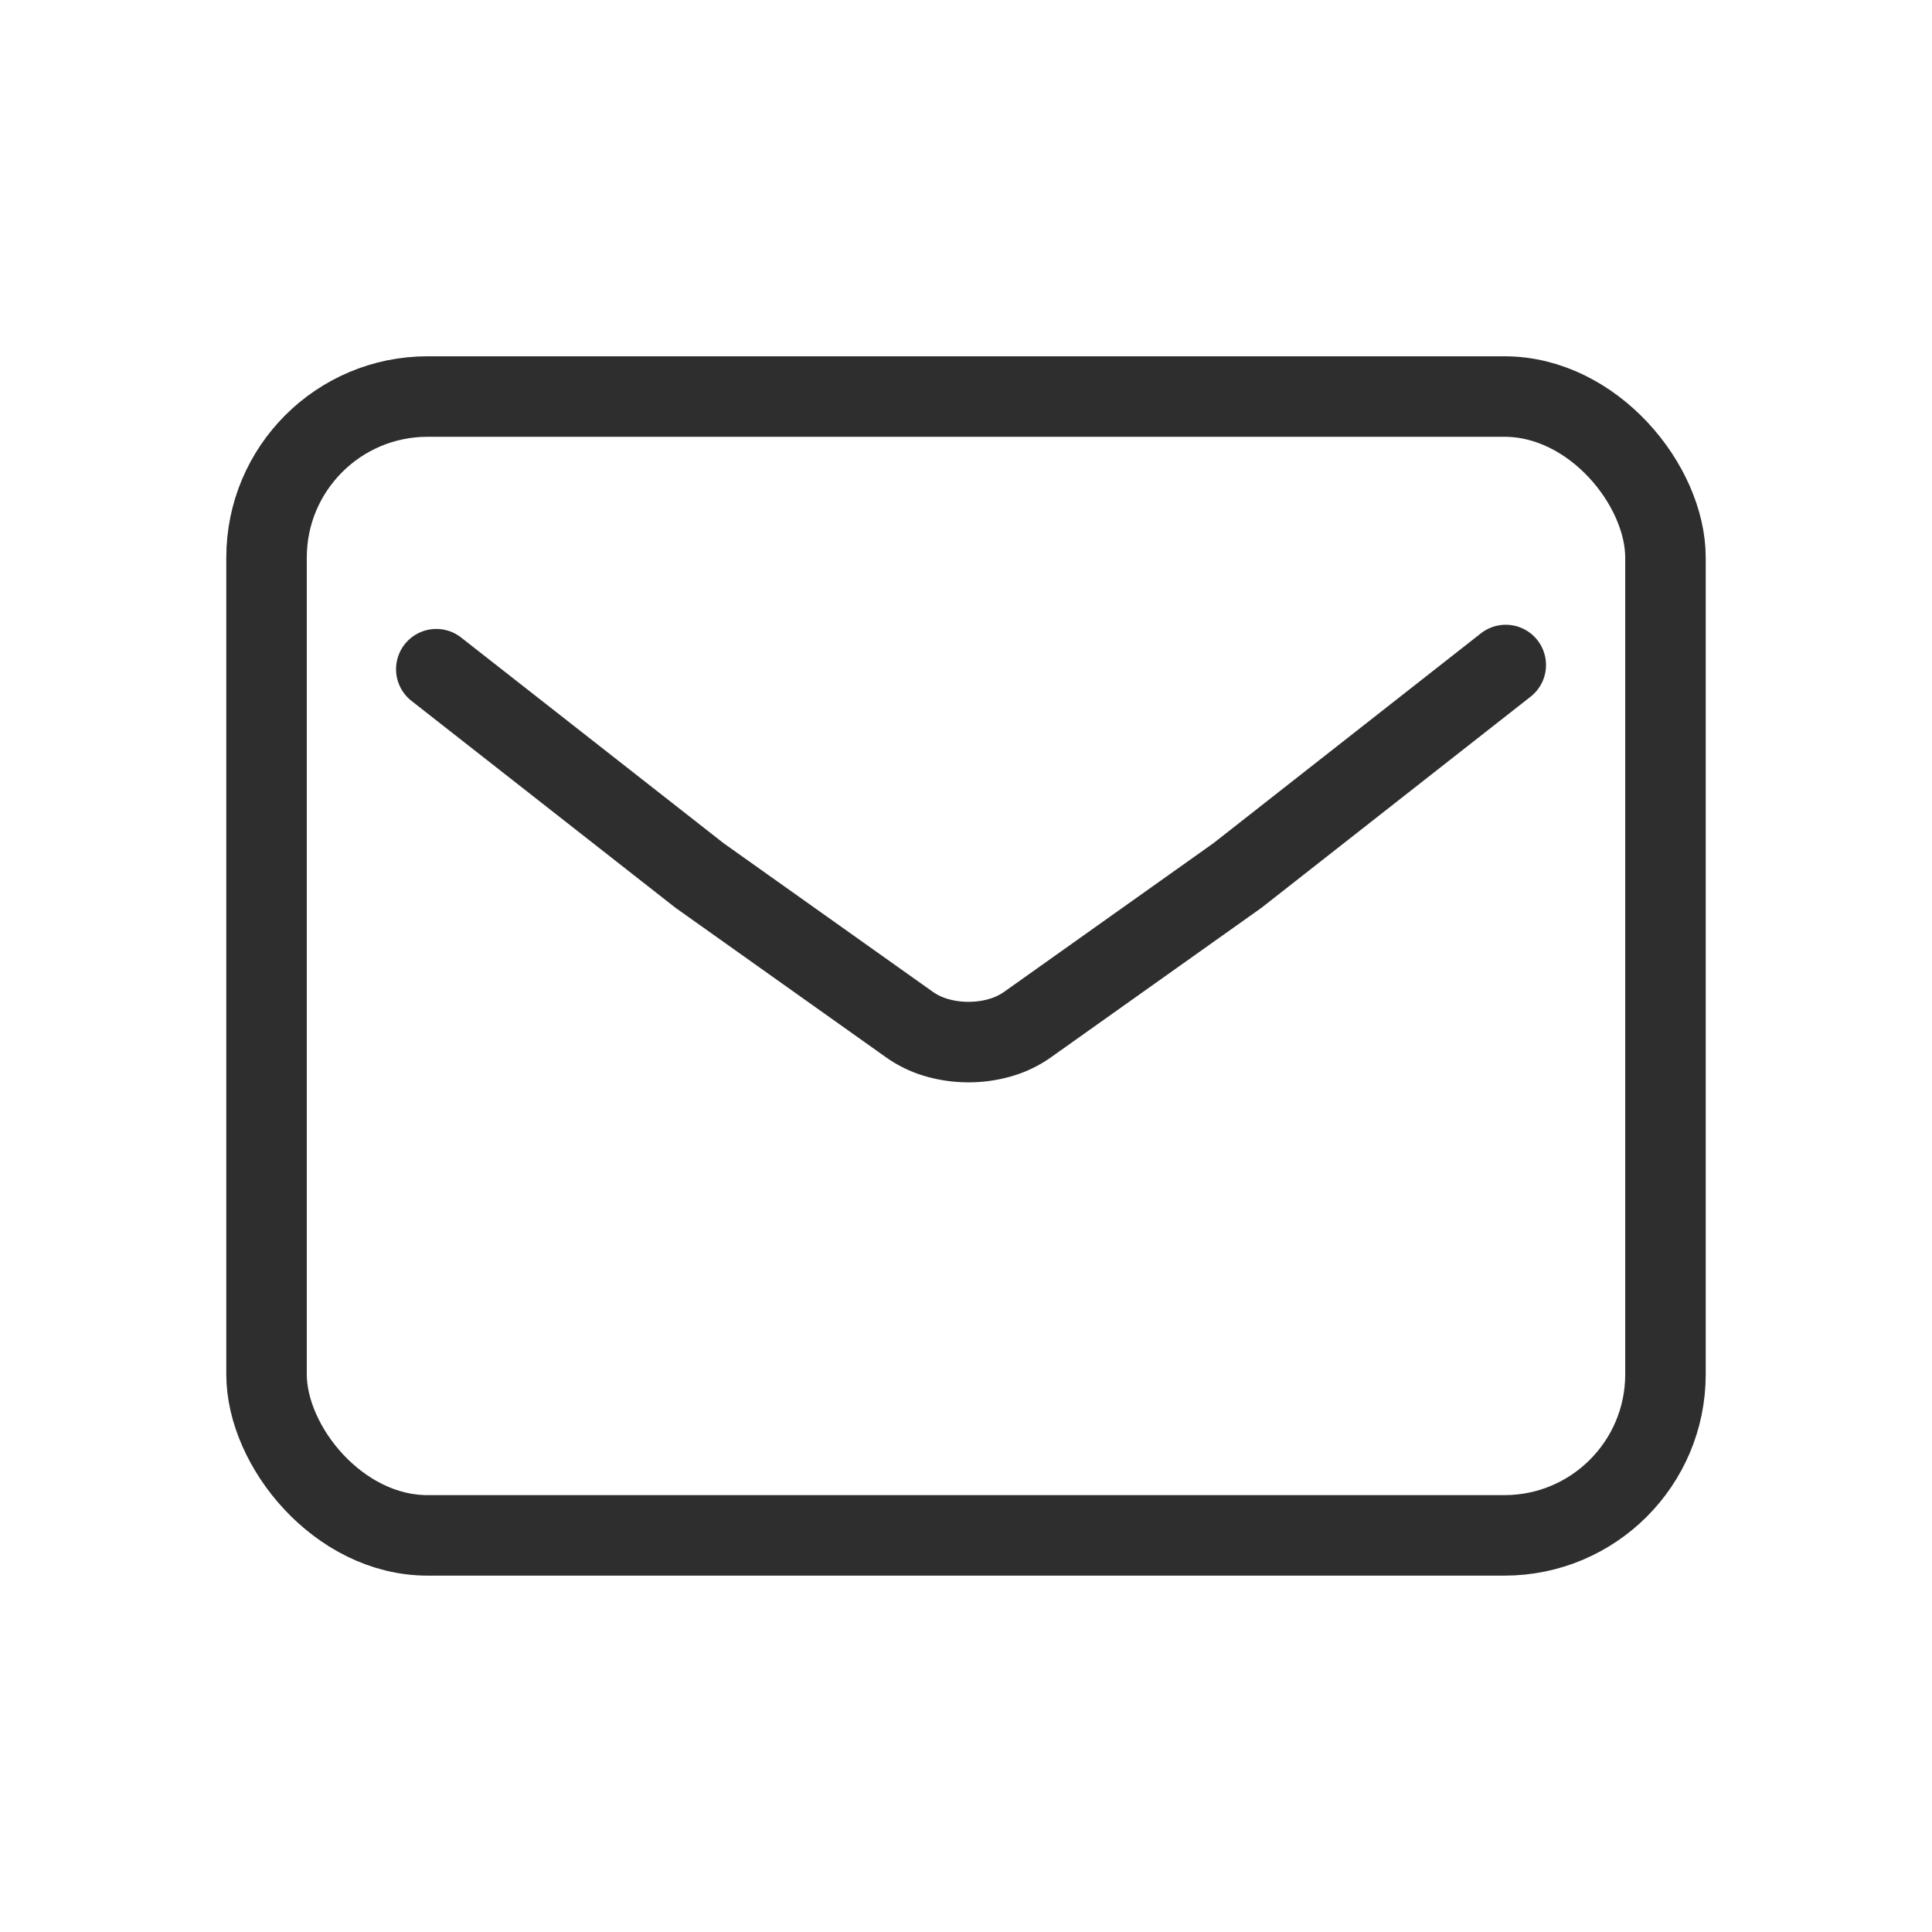 <svg xmlns="http://www.w3.org/2000/svg" width="24" height="24" viewBox="0 0 24 24"><path d="M0,0H24V24H0Z" fill="none"/><g transform="translate(3.152 5.018)"><rect width="17.378" height="14.147" rx="2" transform="translate(0.159 -0.092)" fill="none" stroke="#2e2e2e" stroke-linecap="round" stroke-linejoin="round" stroke-width="1"/><g transform="translate(2.268 3.241)"><path d="M-192.508,639.4l3.269,2.562,1.308.929,1.308.929a1.129,1.129,0,0,0,.339.159,1.406,1.406,0,0,0,.387.053,1.408,1.408,0,0,0,.387-.053,1.127,1.127,0,0,0,.339-.159l1.308-.929,1.308-.929,3.332-2.614" transform="translate(192.508 -639.346)" fill="none" stroke="#2e2e2e" stroke-linecap="round" stroke-linejoin="round" stroke-width="1"/></g></g></svg>